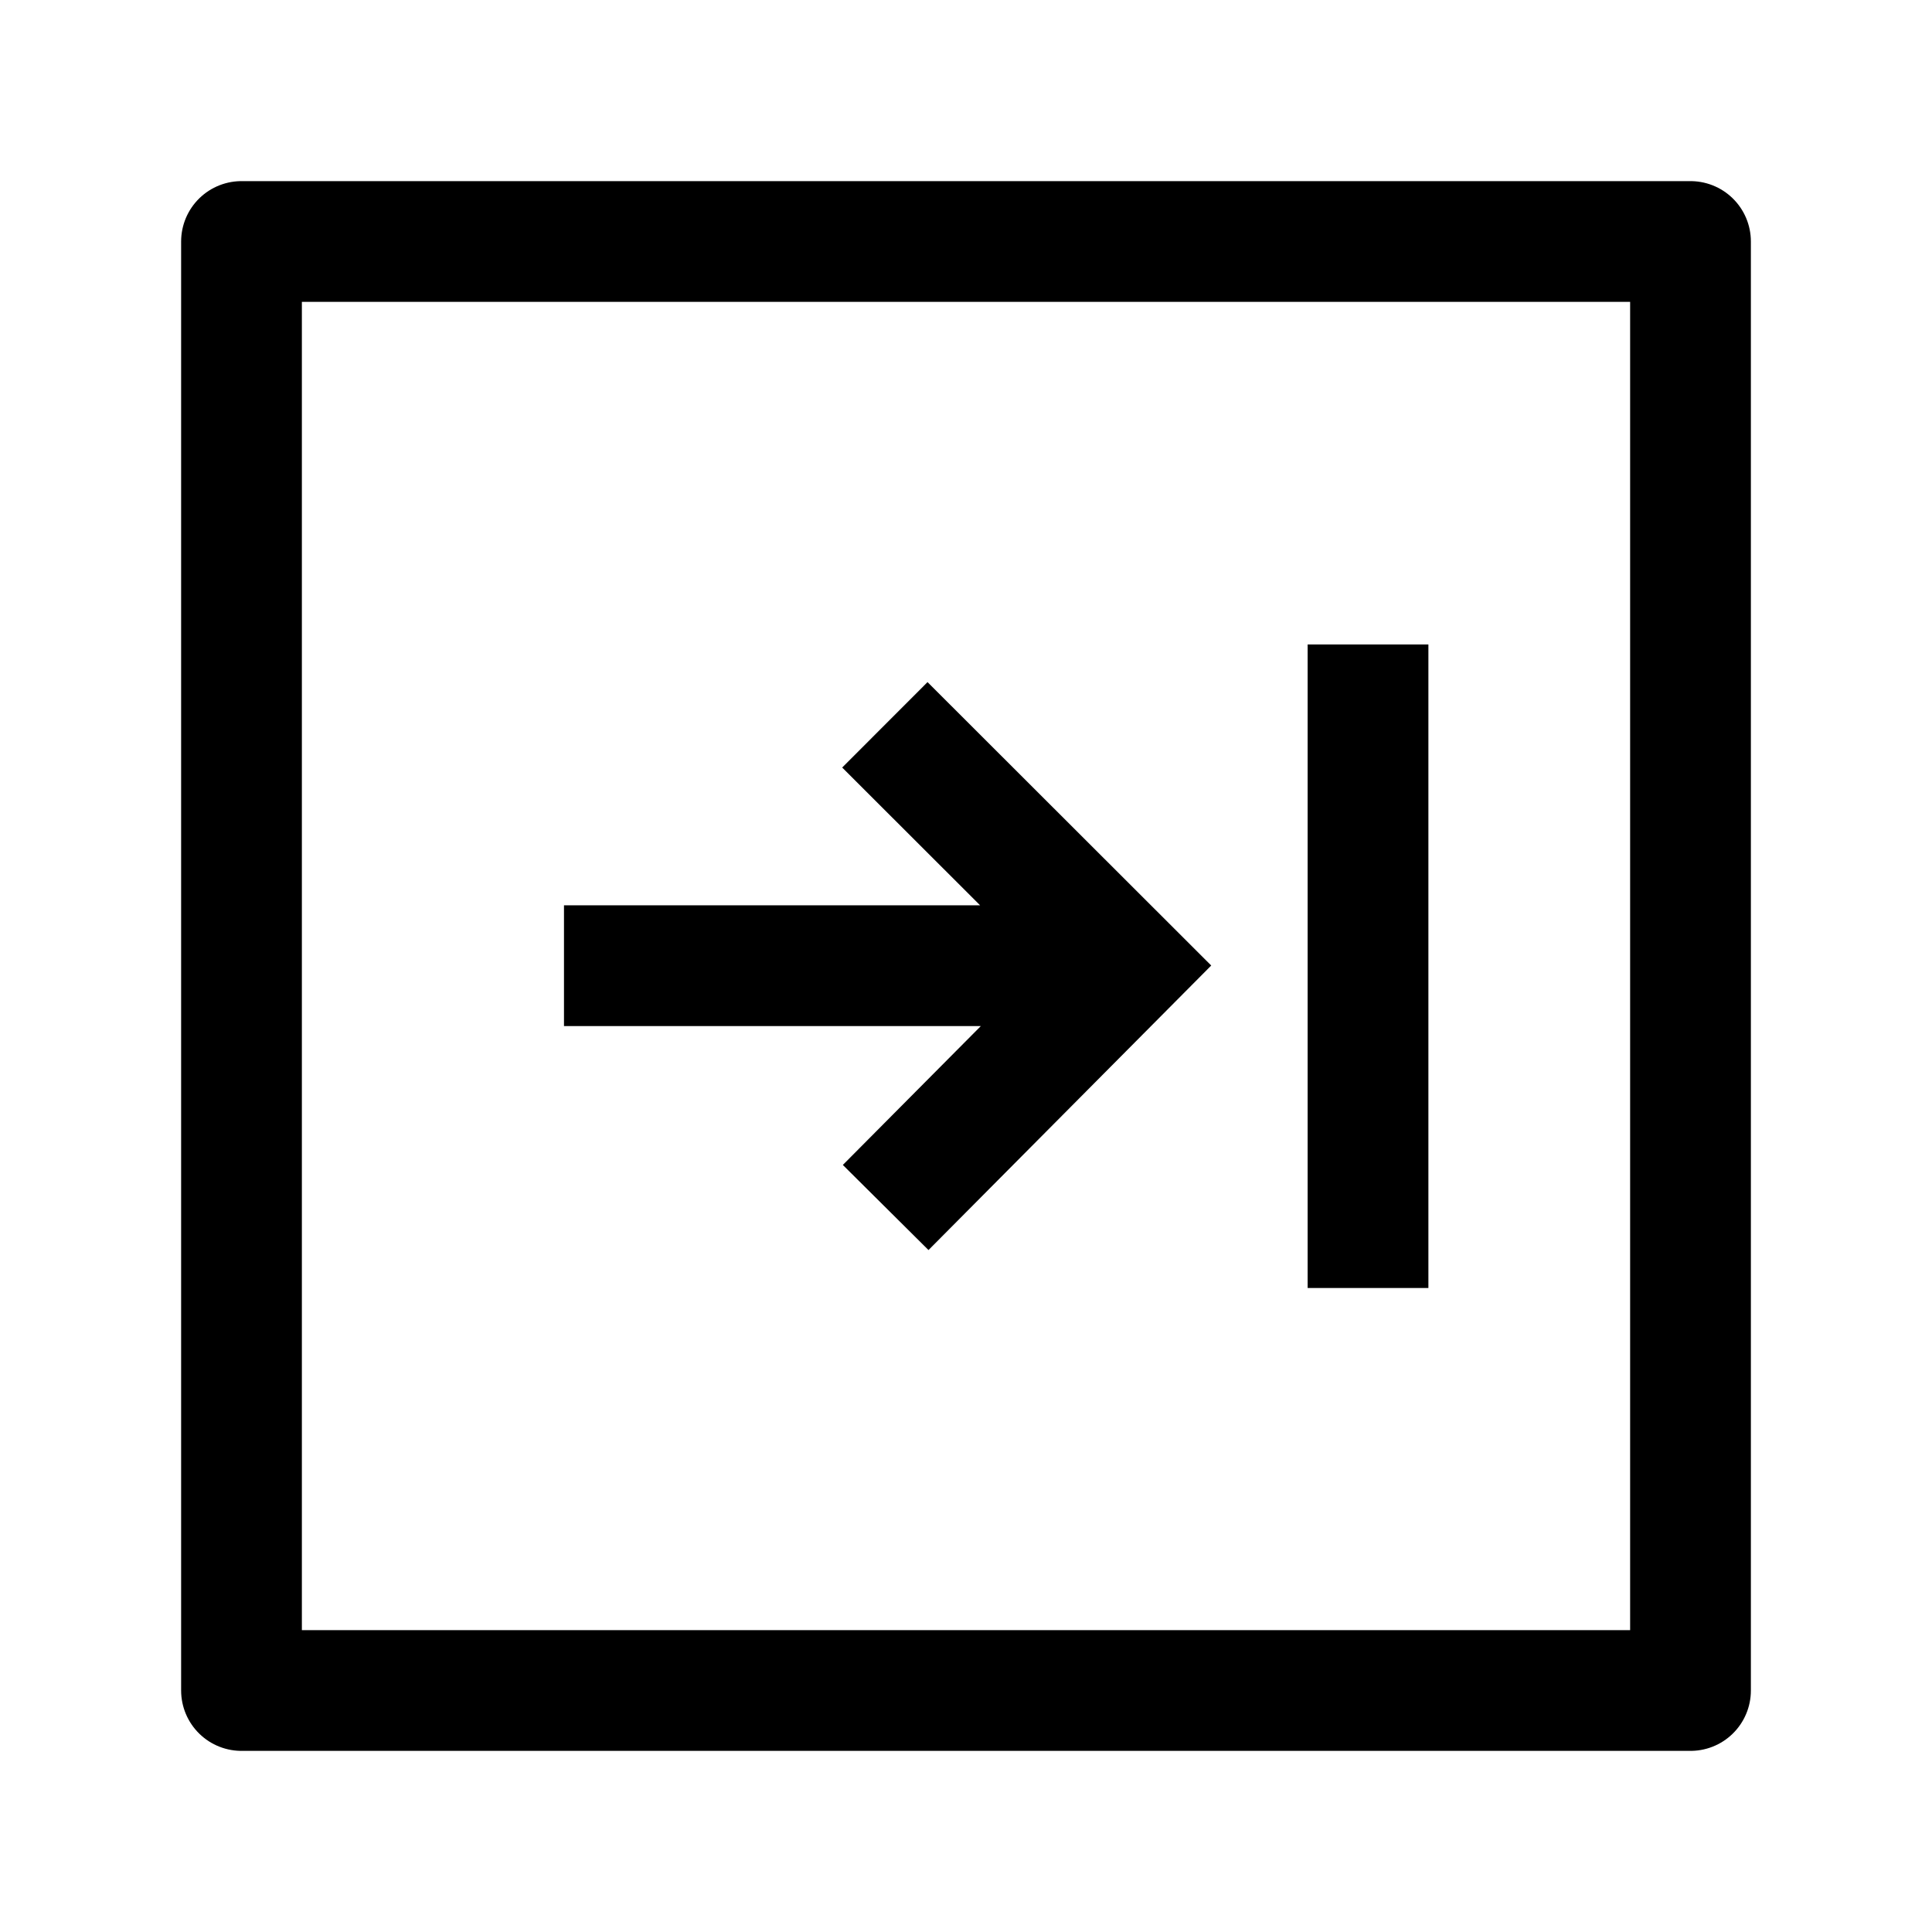 <svg width="24" height="24" viewBox="0 0 24 24" fill="none" xmlns="http://www.w3.org/2000/svg">
    <path d="M3 21H21V3H3V21Z" stroke="currentColor" stroke-width="1.5" stroke-linejoin="round"/>
    <path d="M16.994 8.006L16.994 16M11.002 15L13.987 11.996L10.992 9.004M7.006 11.996H13.391" stroke="currentColor" stroke-width="1.5"/>
</svg>
